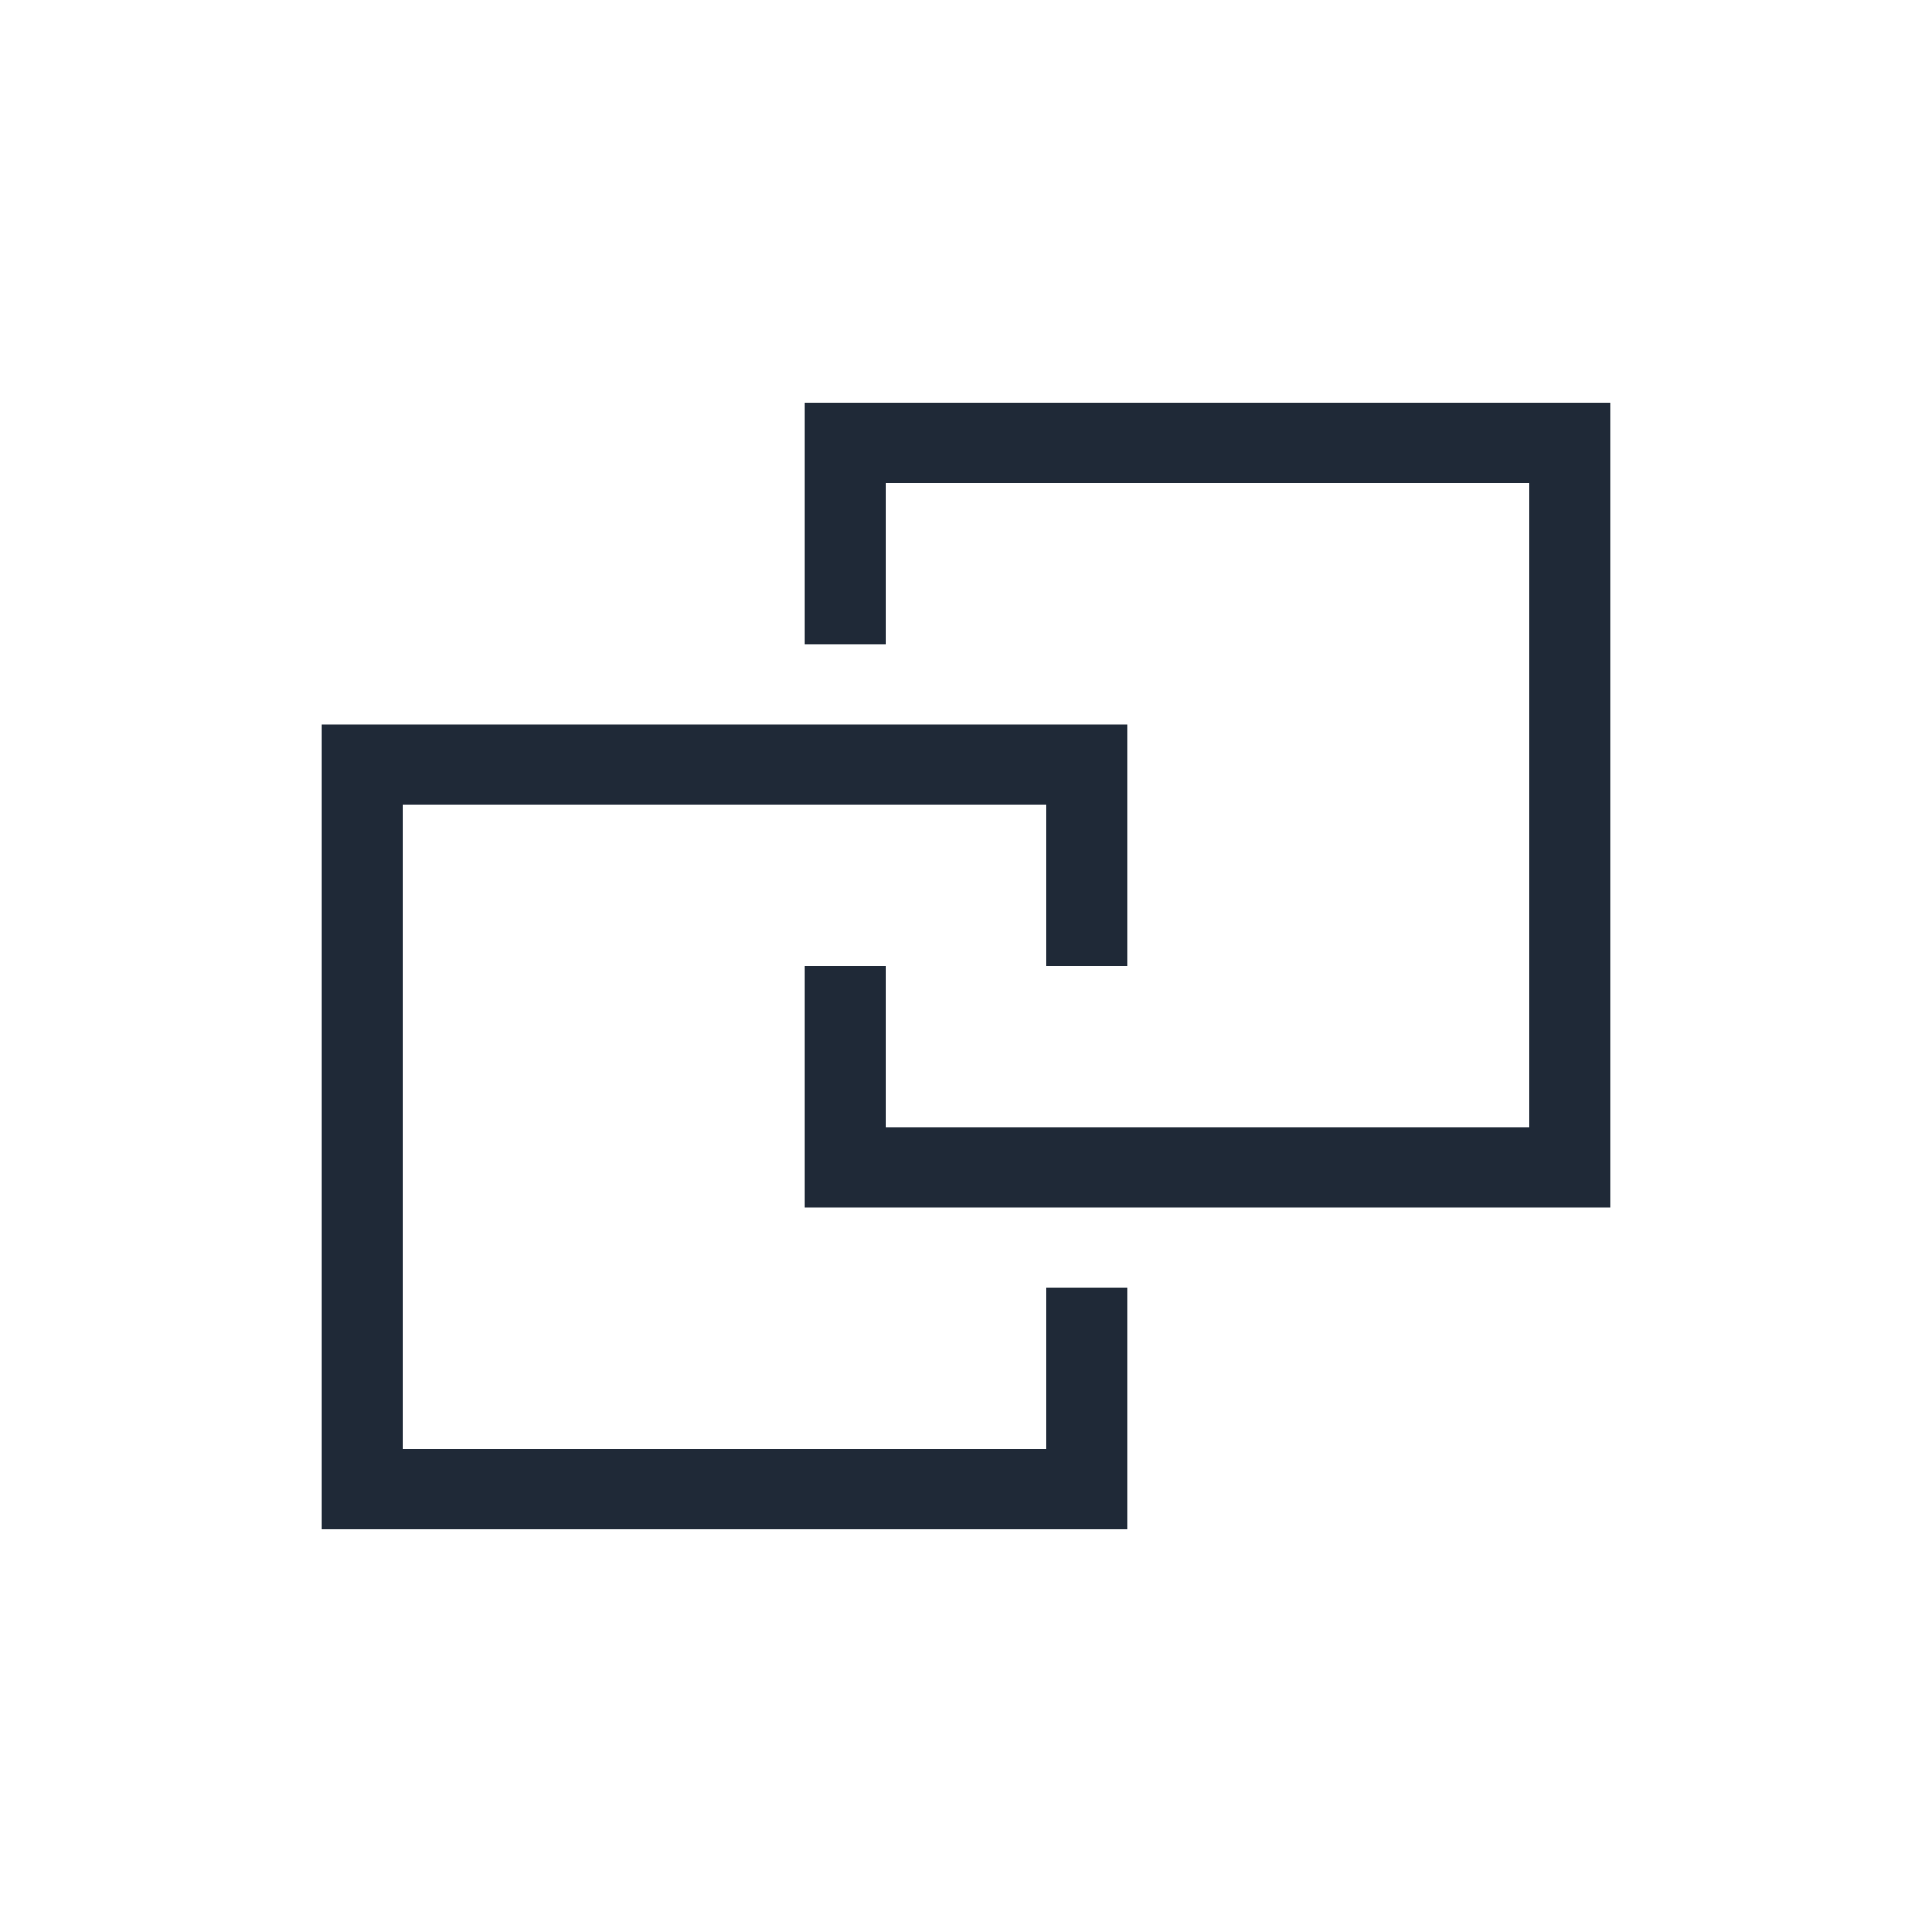 <svg width="24" height="24" viewBox="0 0 24 24" fill="none" xmlns="http://www.w3.org/2000/svg">
<path fill-rule="evenodd" clip-rule="evenodd" d="M10 5H20V15H10V12H11V14H19V6H11V8H10V5ZM14 16H13V18H5V10H13V12H14V9H4V19H14V16Z" fill="#1F2937"/>
</svg>
